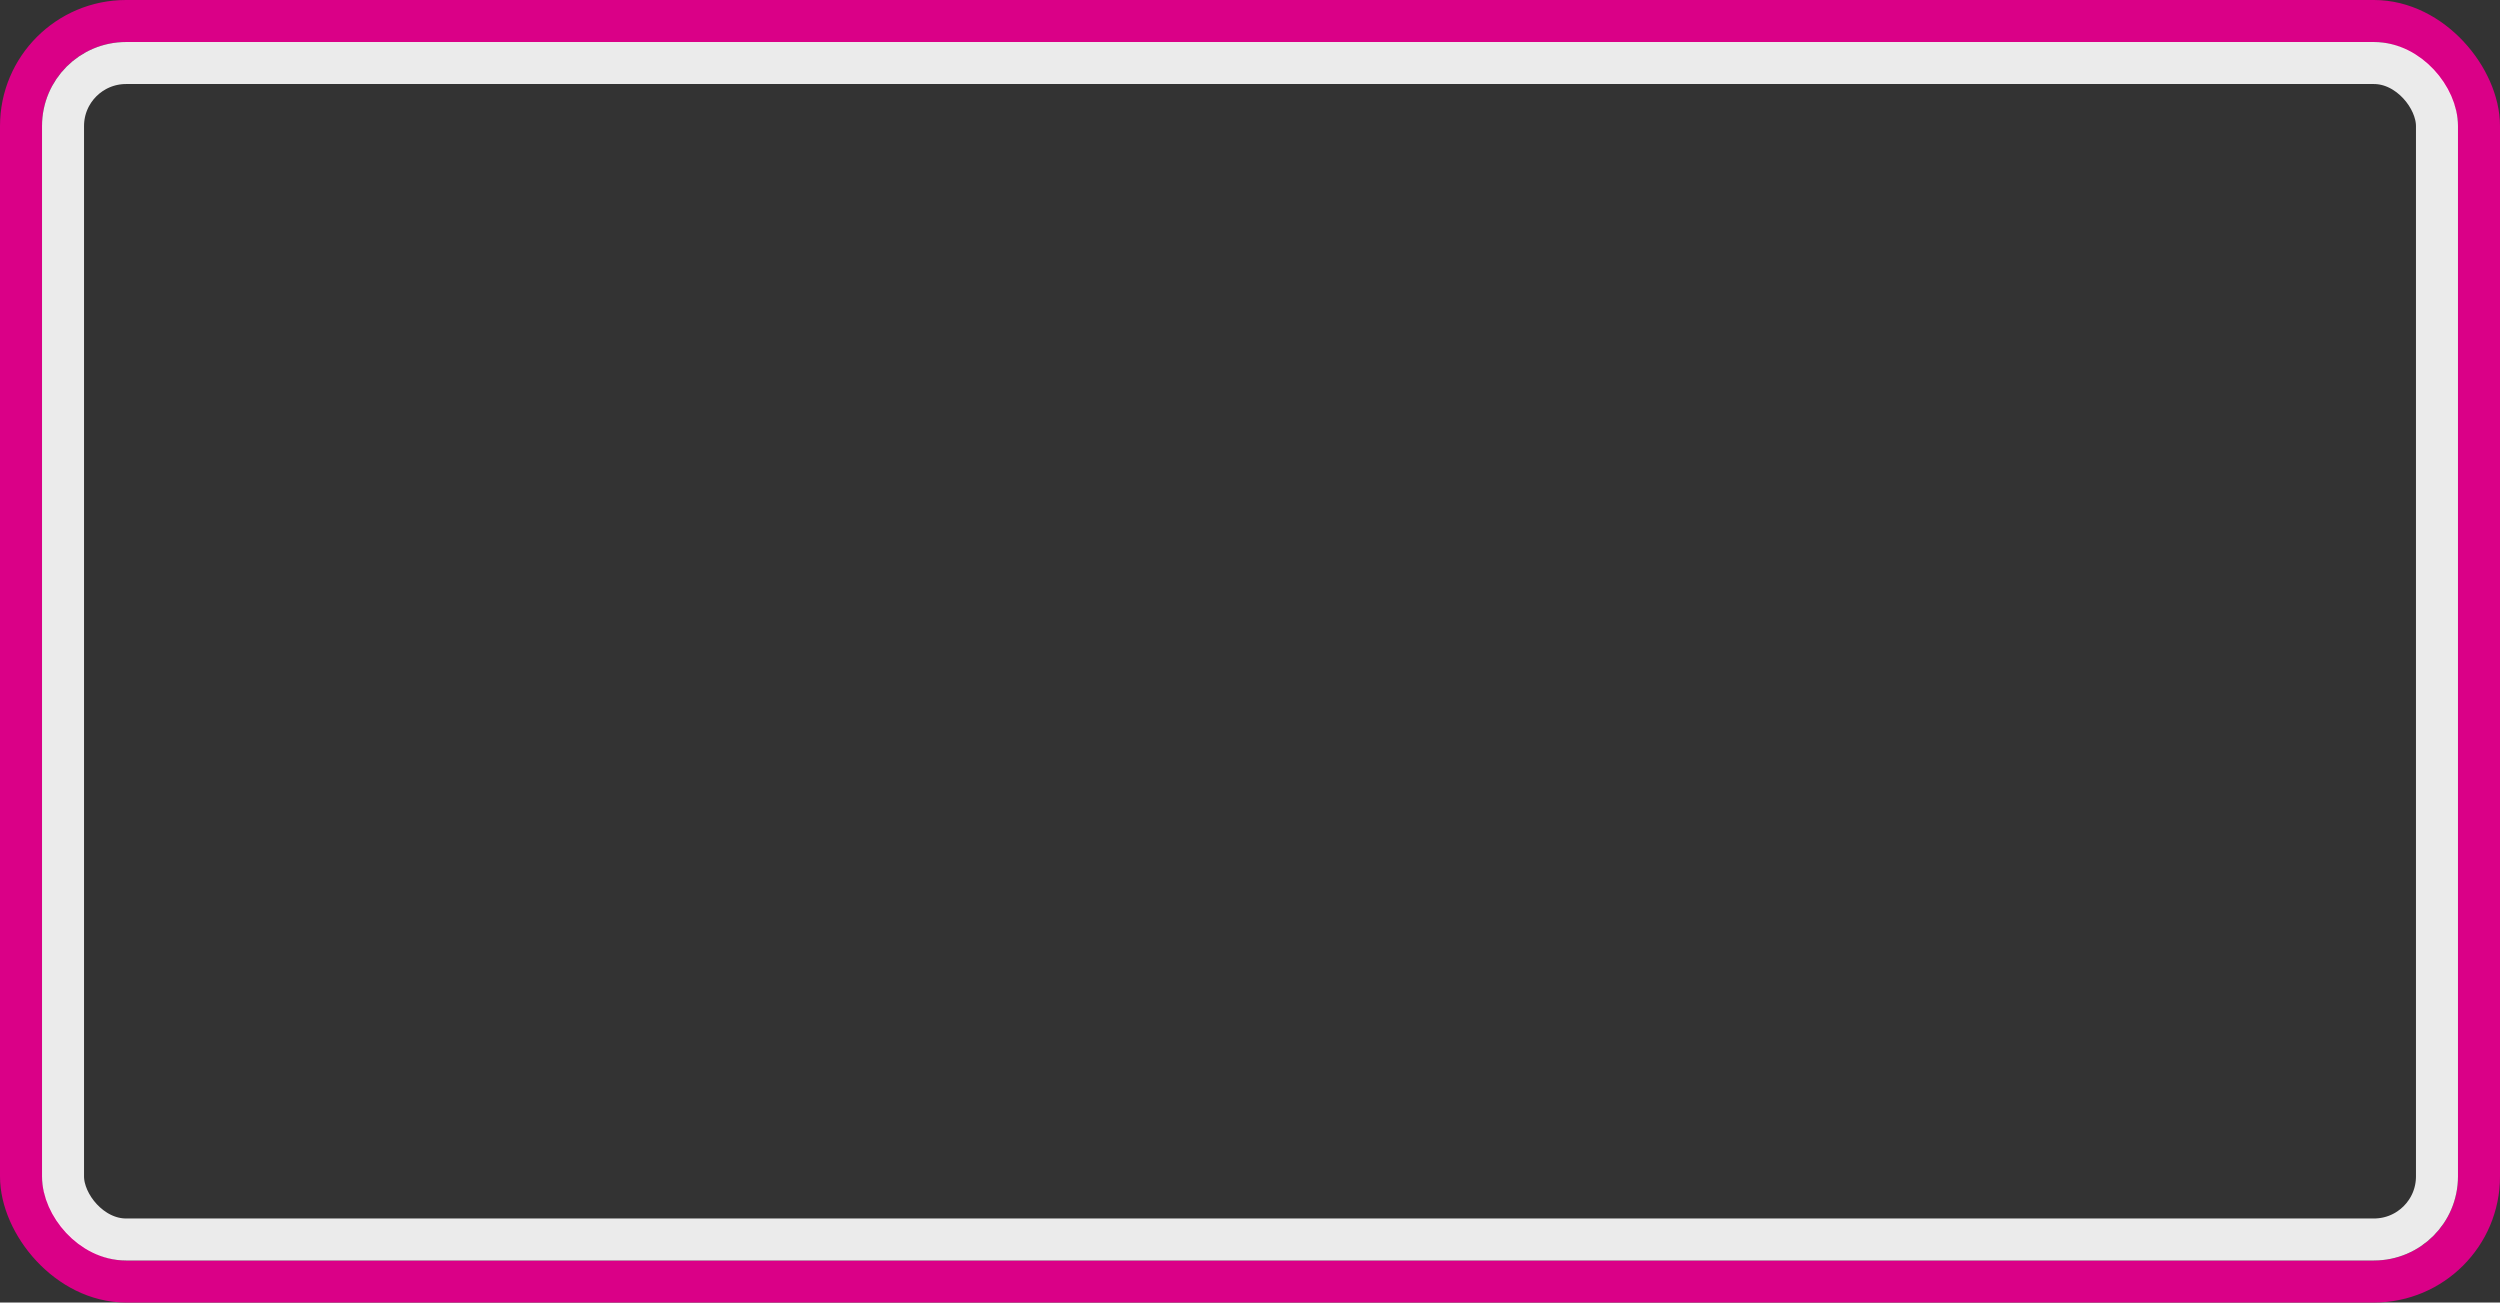 <svg width="119" height="62" viewBox="0 0 119 62" fill="none" xmlns="http://www.w3.org/2000/svg">
<rect x="0" y="0" width="119" height="62" fill="#333333" stroke="none"/>
<rect x="1" y="1" width="117" height="60" rx="5" stroke="#DA0087" stroke-width="2" stroke-linecap="square"/>
<rect x="3" y="3" width="113" height="56" rx="3" stroke="white" stroke-opacity="0.9" stroke-width="2" stroke-linecap="square"/>
</svg>
